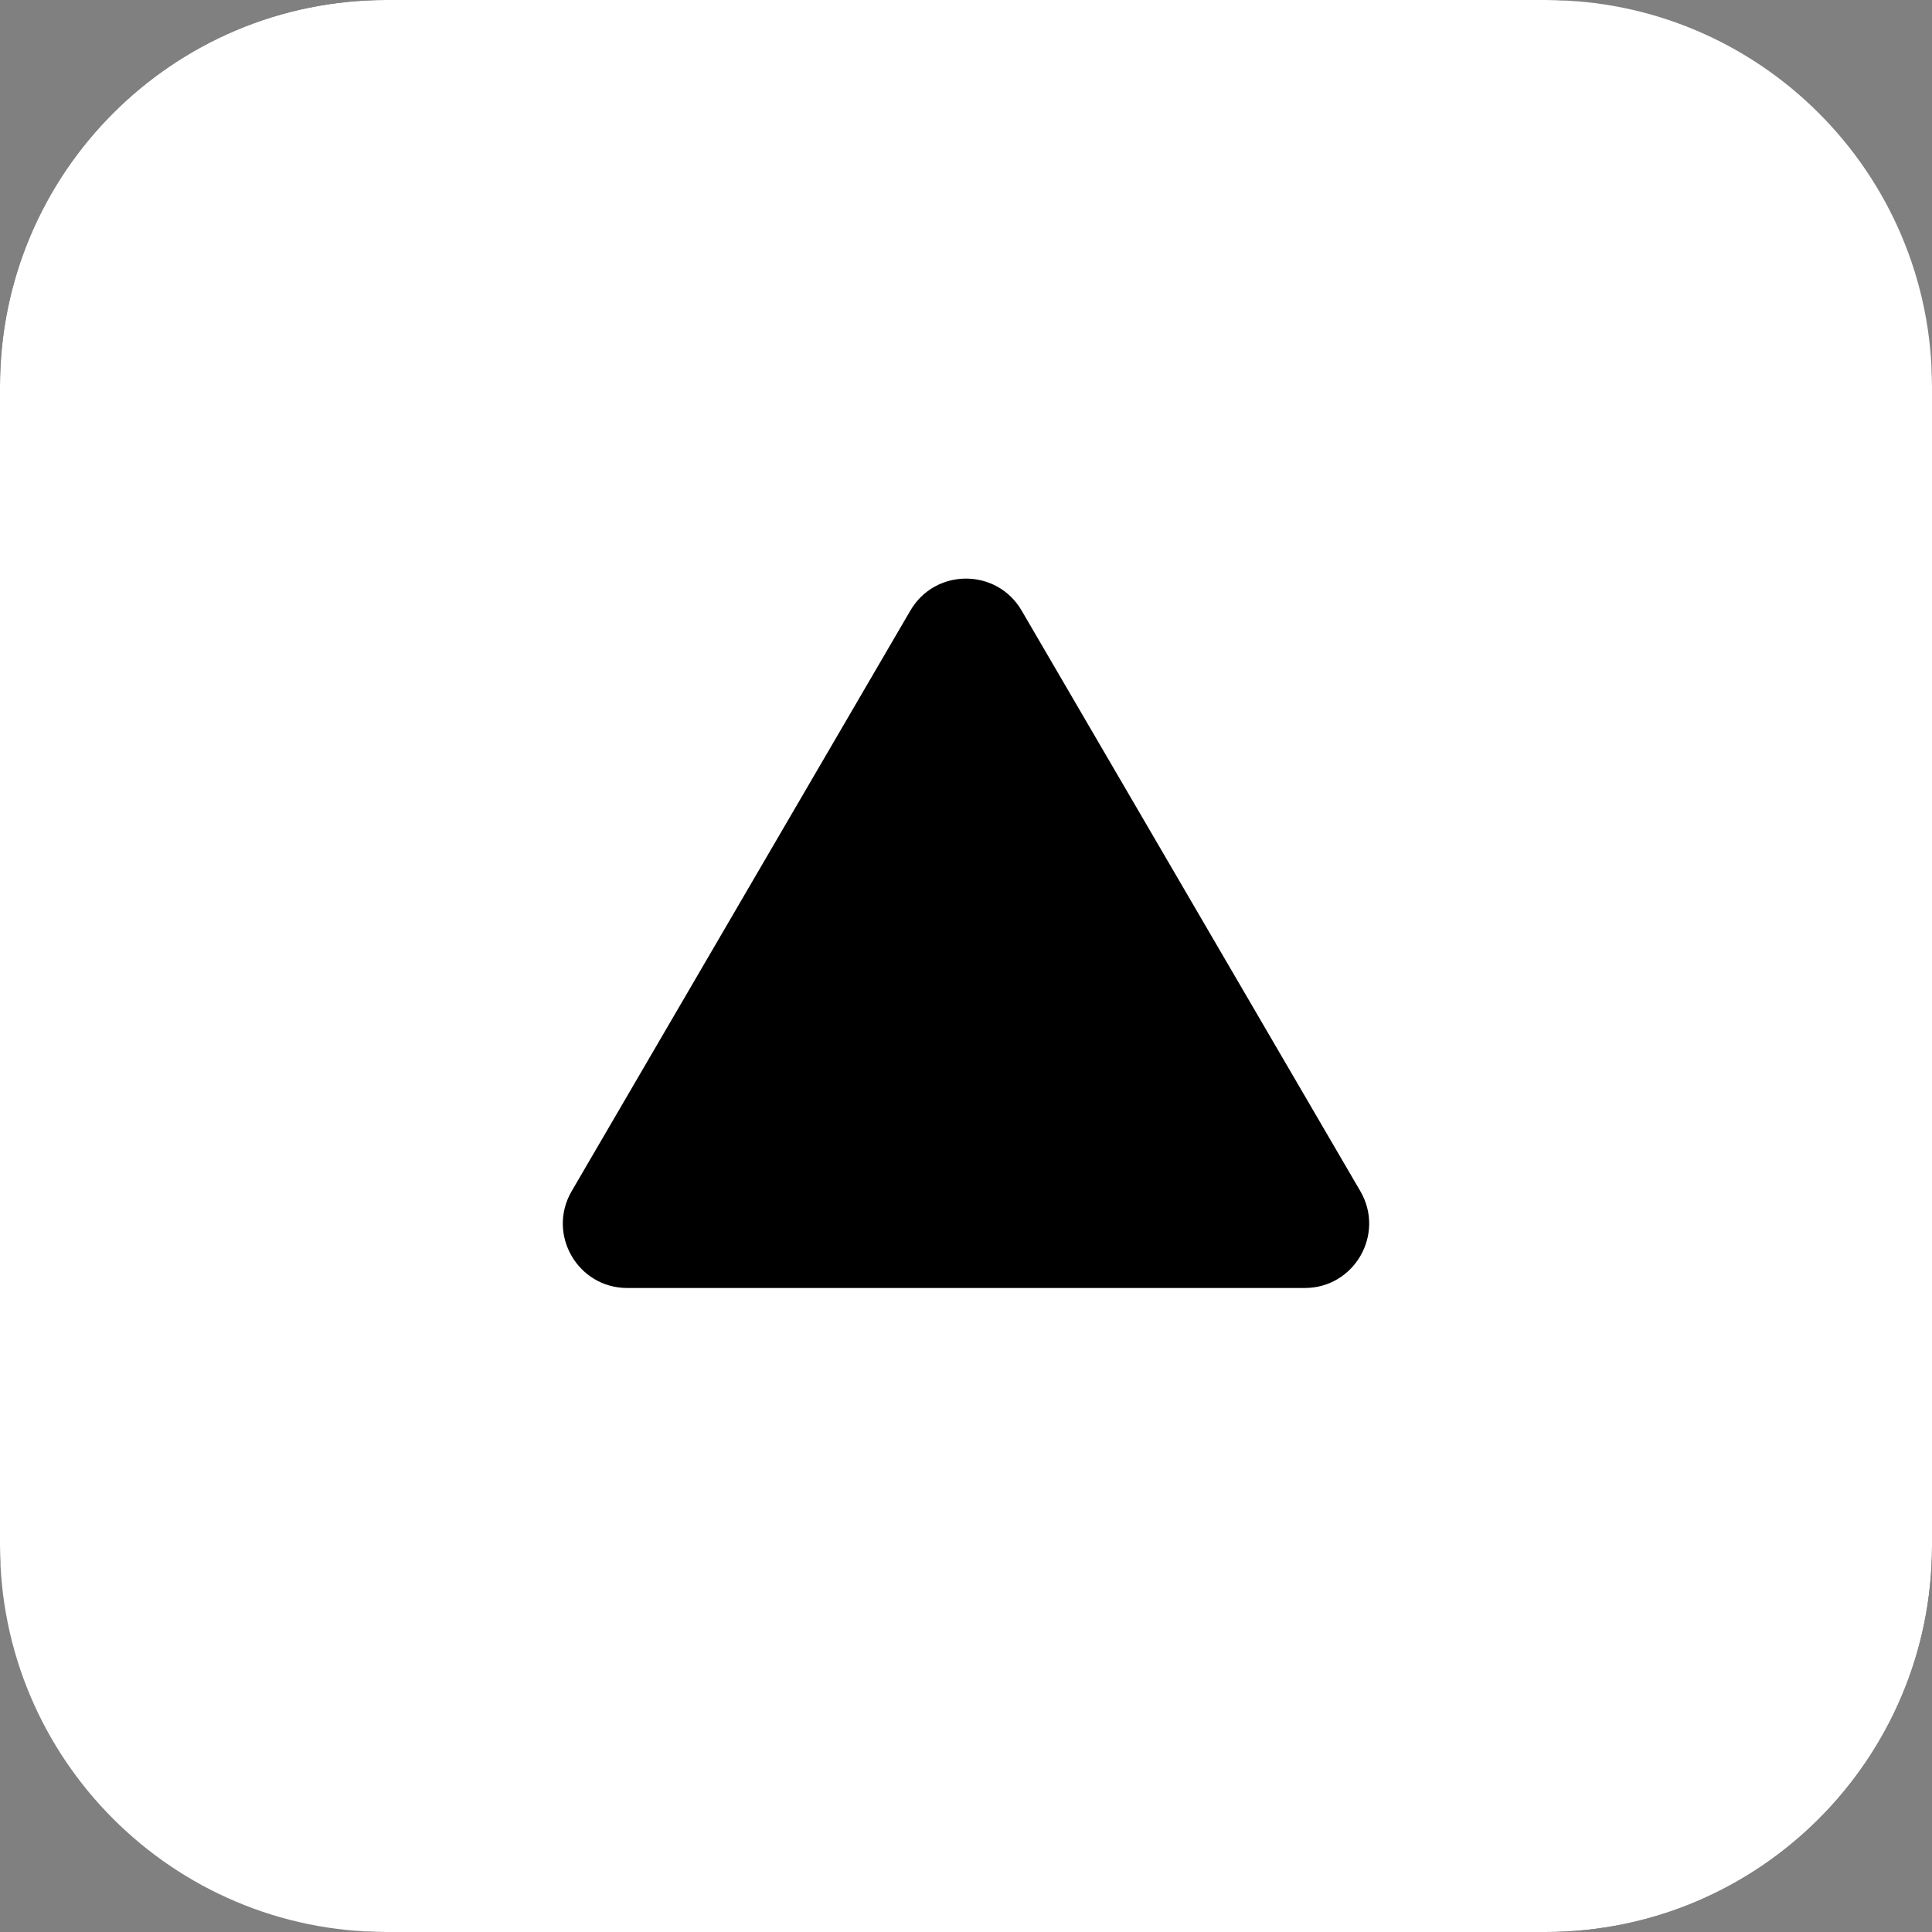 <svg width="30" height="30" viewBox="0 0 30 30" fill="none" xmlns="http://www.w3.org/2000/svg">
<rect x="0" y="0" width="30" height="30" fill="#808080" stroke="none"/>
<rect width="30" height="30" rx="6" fill="black"/>
<path fill-rule="evenodd" clip-rule="evenodd" d="M6 0C2.686 0 0 2.686 0 6V24C0 27.314 2.686 30 6 30H24C27.314 30 30 27.314 30 24V6C30 2.686 27.314 0 24 0H6ZM15.864 9.481C15.478 8.819 14.522 8.819 14.136 9.481L8.877 18.496C8.488 19.163 8.969 20 9.741 20H20.259C21.031 20 21.512 19.163 21.123 18.496L15.864 9.481Z" fill="white"/>
</svg>

